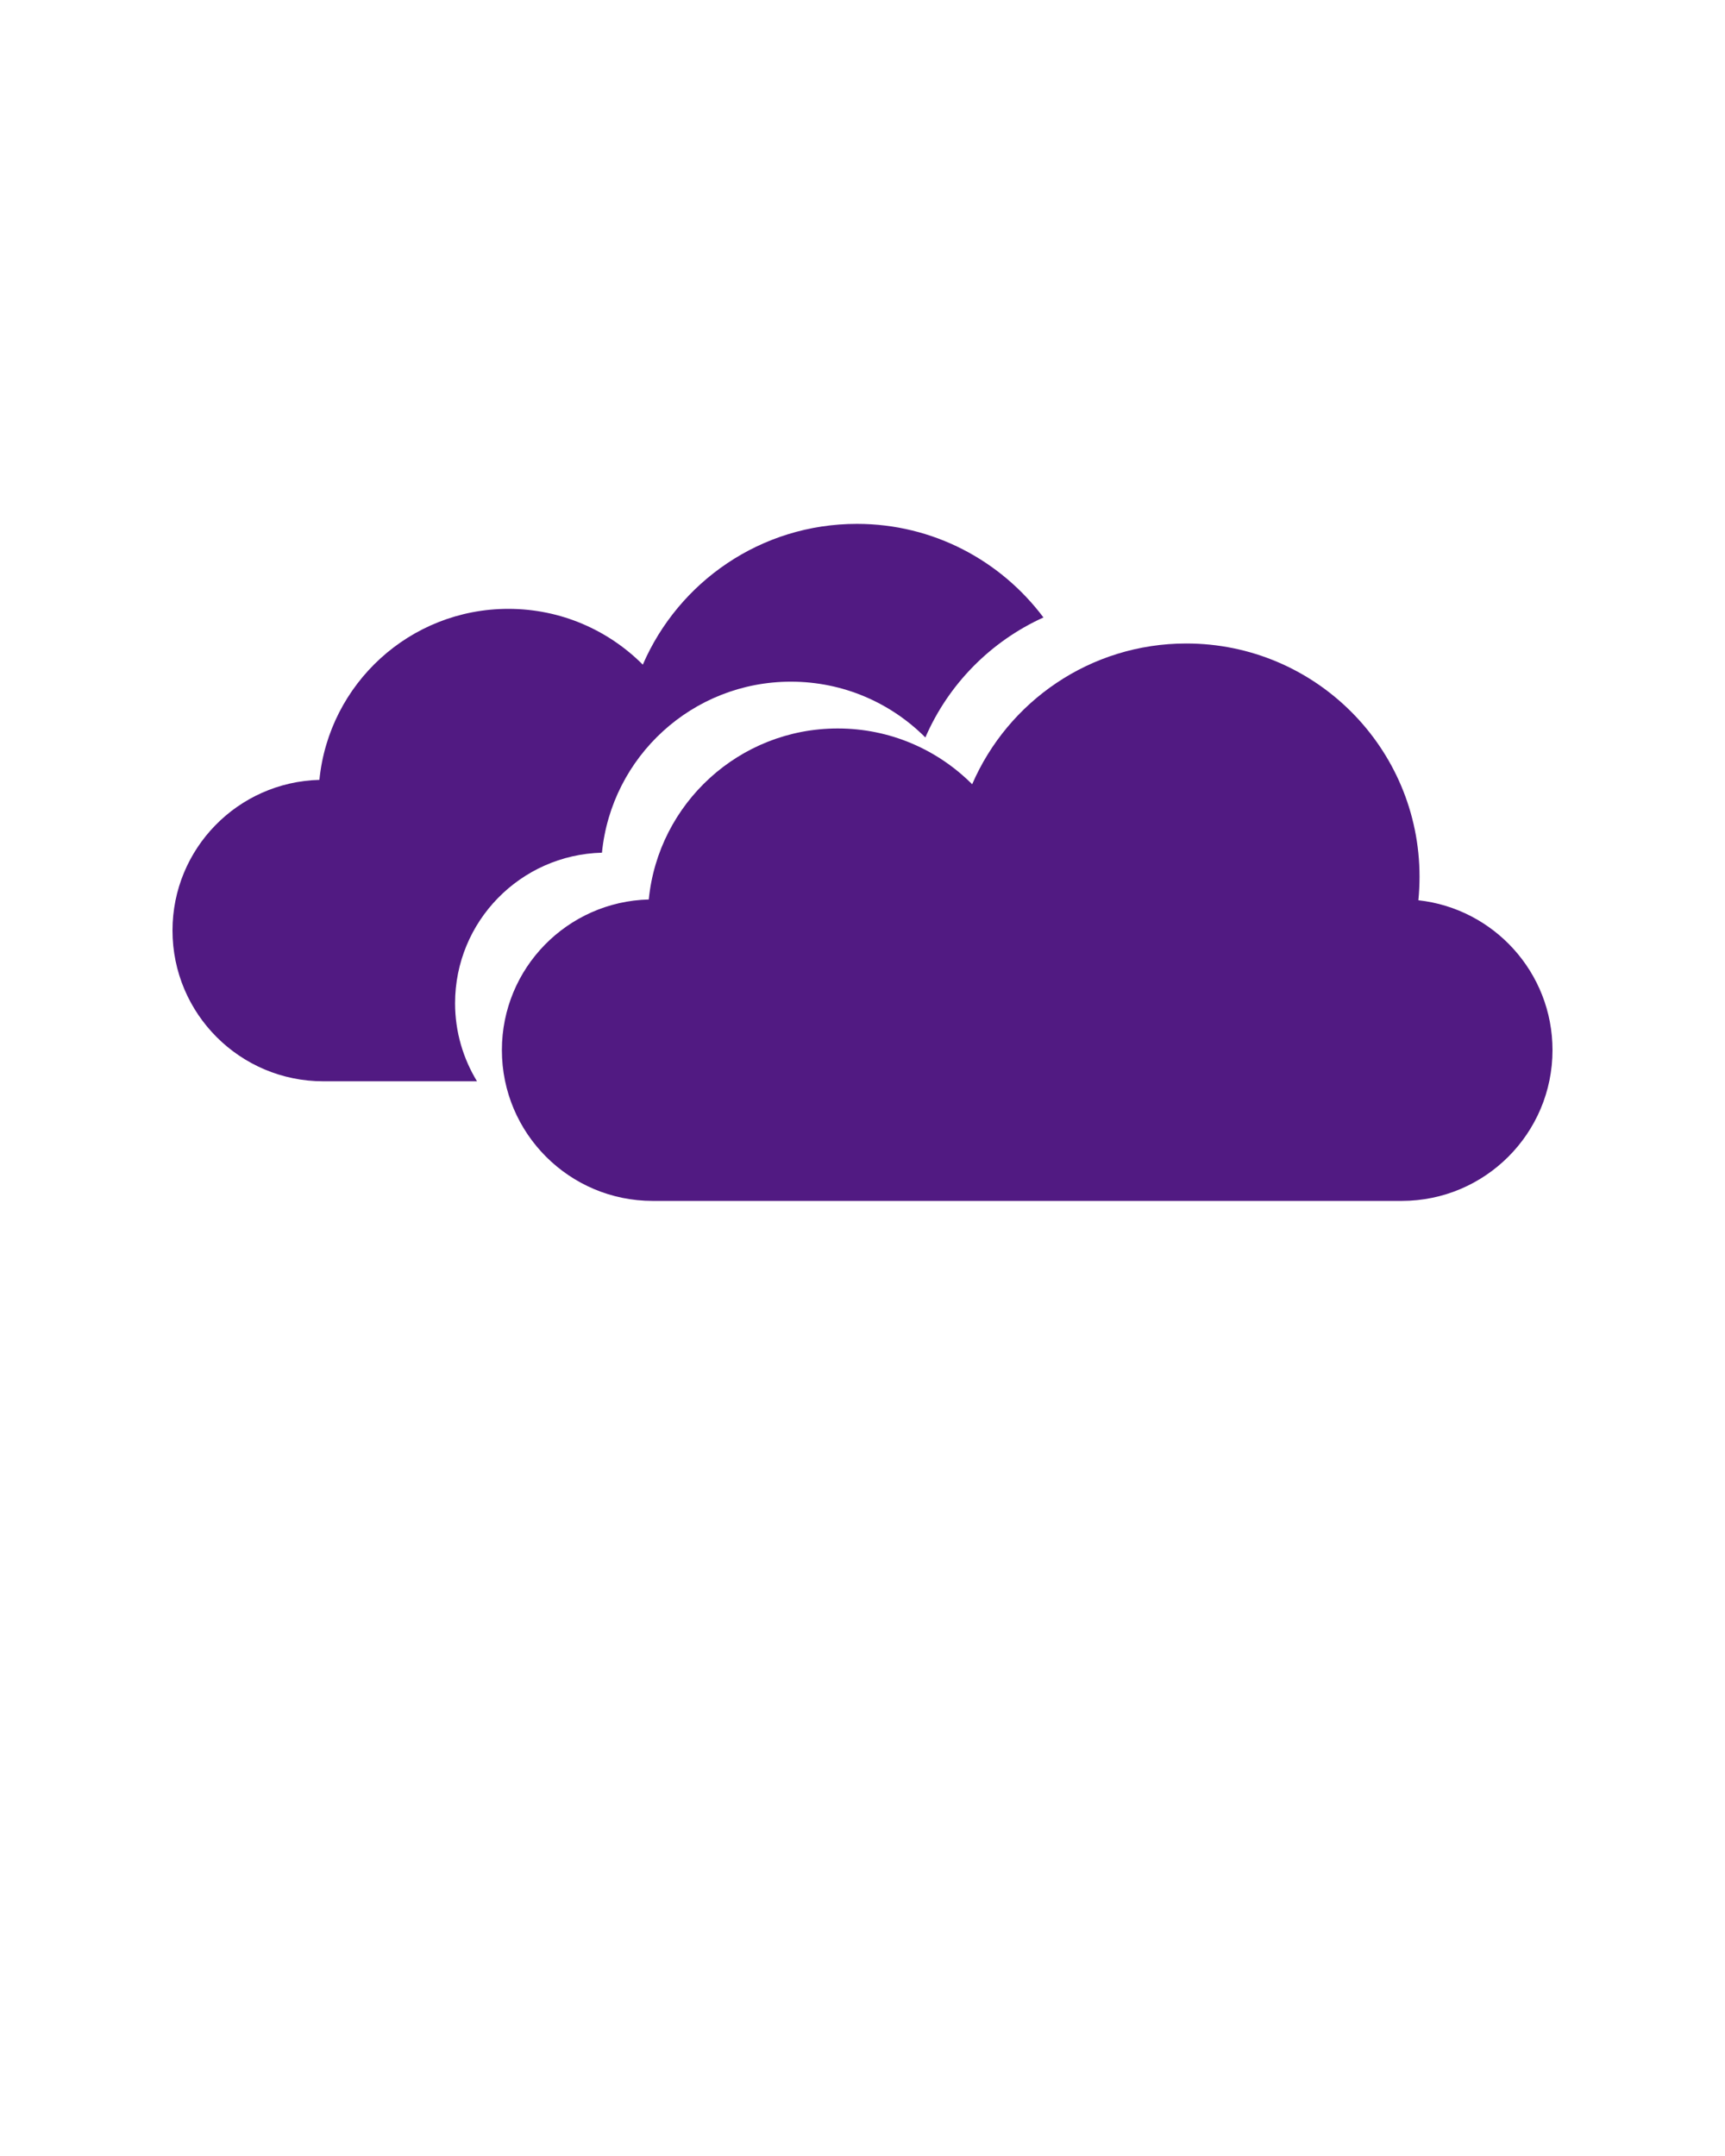 <svg xmlns="http://www.w3.org/2000/svg" xmlns:xlink="http://www.w3.org/1999/xlink" version="1.1" x="0px" y="0px" viewBox="0 0 100 125" enable-background="new 0 0 100 100" xml:space="preserve"><g><path style="fill:#511A82;" d="M82.224,52.195c0.045-0.45,0.068-0.904,0.068-1.365c0-7.468-6.051-13.522-13.521-13.522   c-5.563,0-10.339,3.361-12.414,8.162c-1.992-1.998-4.748-3.235-7.793-3.235c-5.711,0-10.404,4.348-10.954,9.915   c-4.722,0.121-8.515,3.979-8.515,8.732c0,4.829,3.915,8.744,8.744,8.744h43.417c4.829,0,8.744-3.915,8.744-8.744   C90,56.381,86.596,52.677,82.224,52.195z"/><path style="fill:#511A82;" d="M26.381,58.169c0-4.753,3.793-8.611,8.515-8.732c0.55-5.567,5.243-9.915,10.954-9.915c3.046,0,5.801,1.237,7.794,3.235   c1.335-3.086,3.787-5.571,6.845-6.958c-2.466-3.288-6.384-5.426-10.812-5.426c-5.564,0-10.337,3.361-12.413,8.162   c-1.993-1.998-4.749-3.235-7.794-3.235c-5.711,0-10.404,4.348-10.954,9.915C13.793,45.337,10,49.196,10,53.948   c0,4.828,3.915,8.743,8.744,8.743h8.908C26.851,61.371,26.381,59.826,26.381,58.169z"/></g></svg>